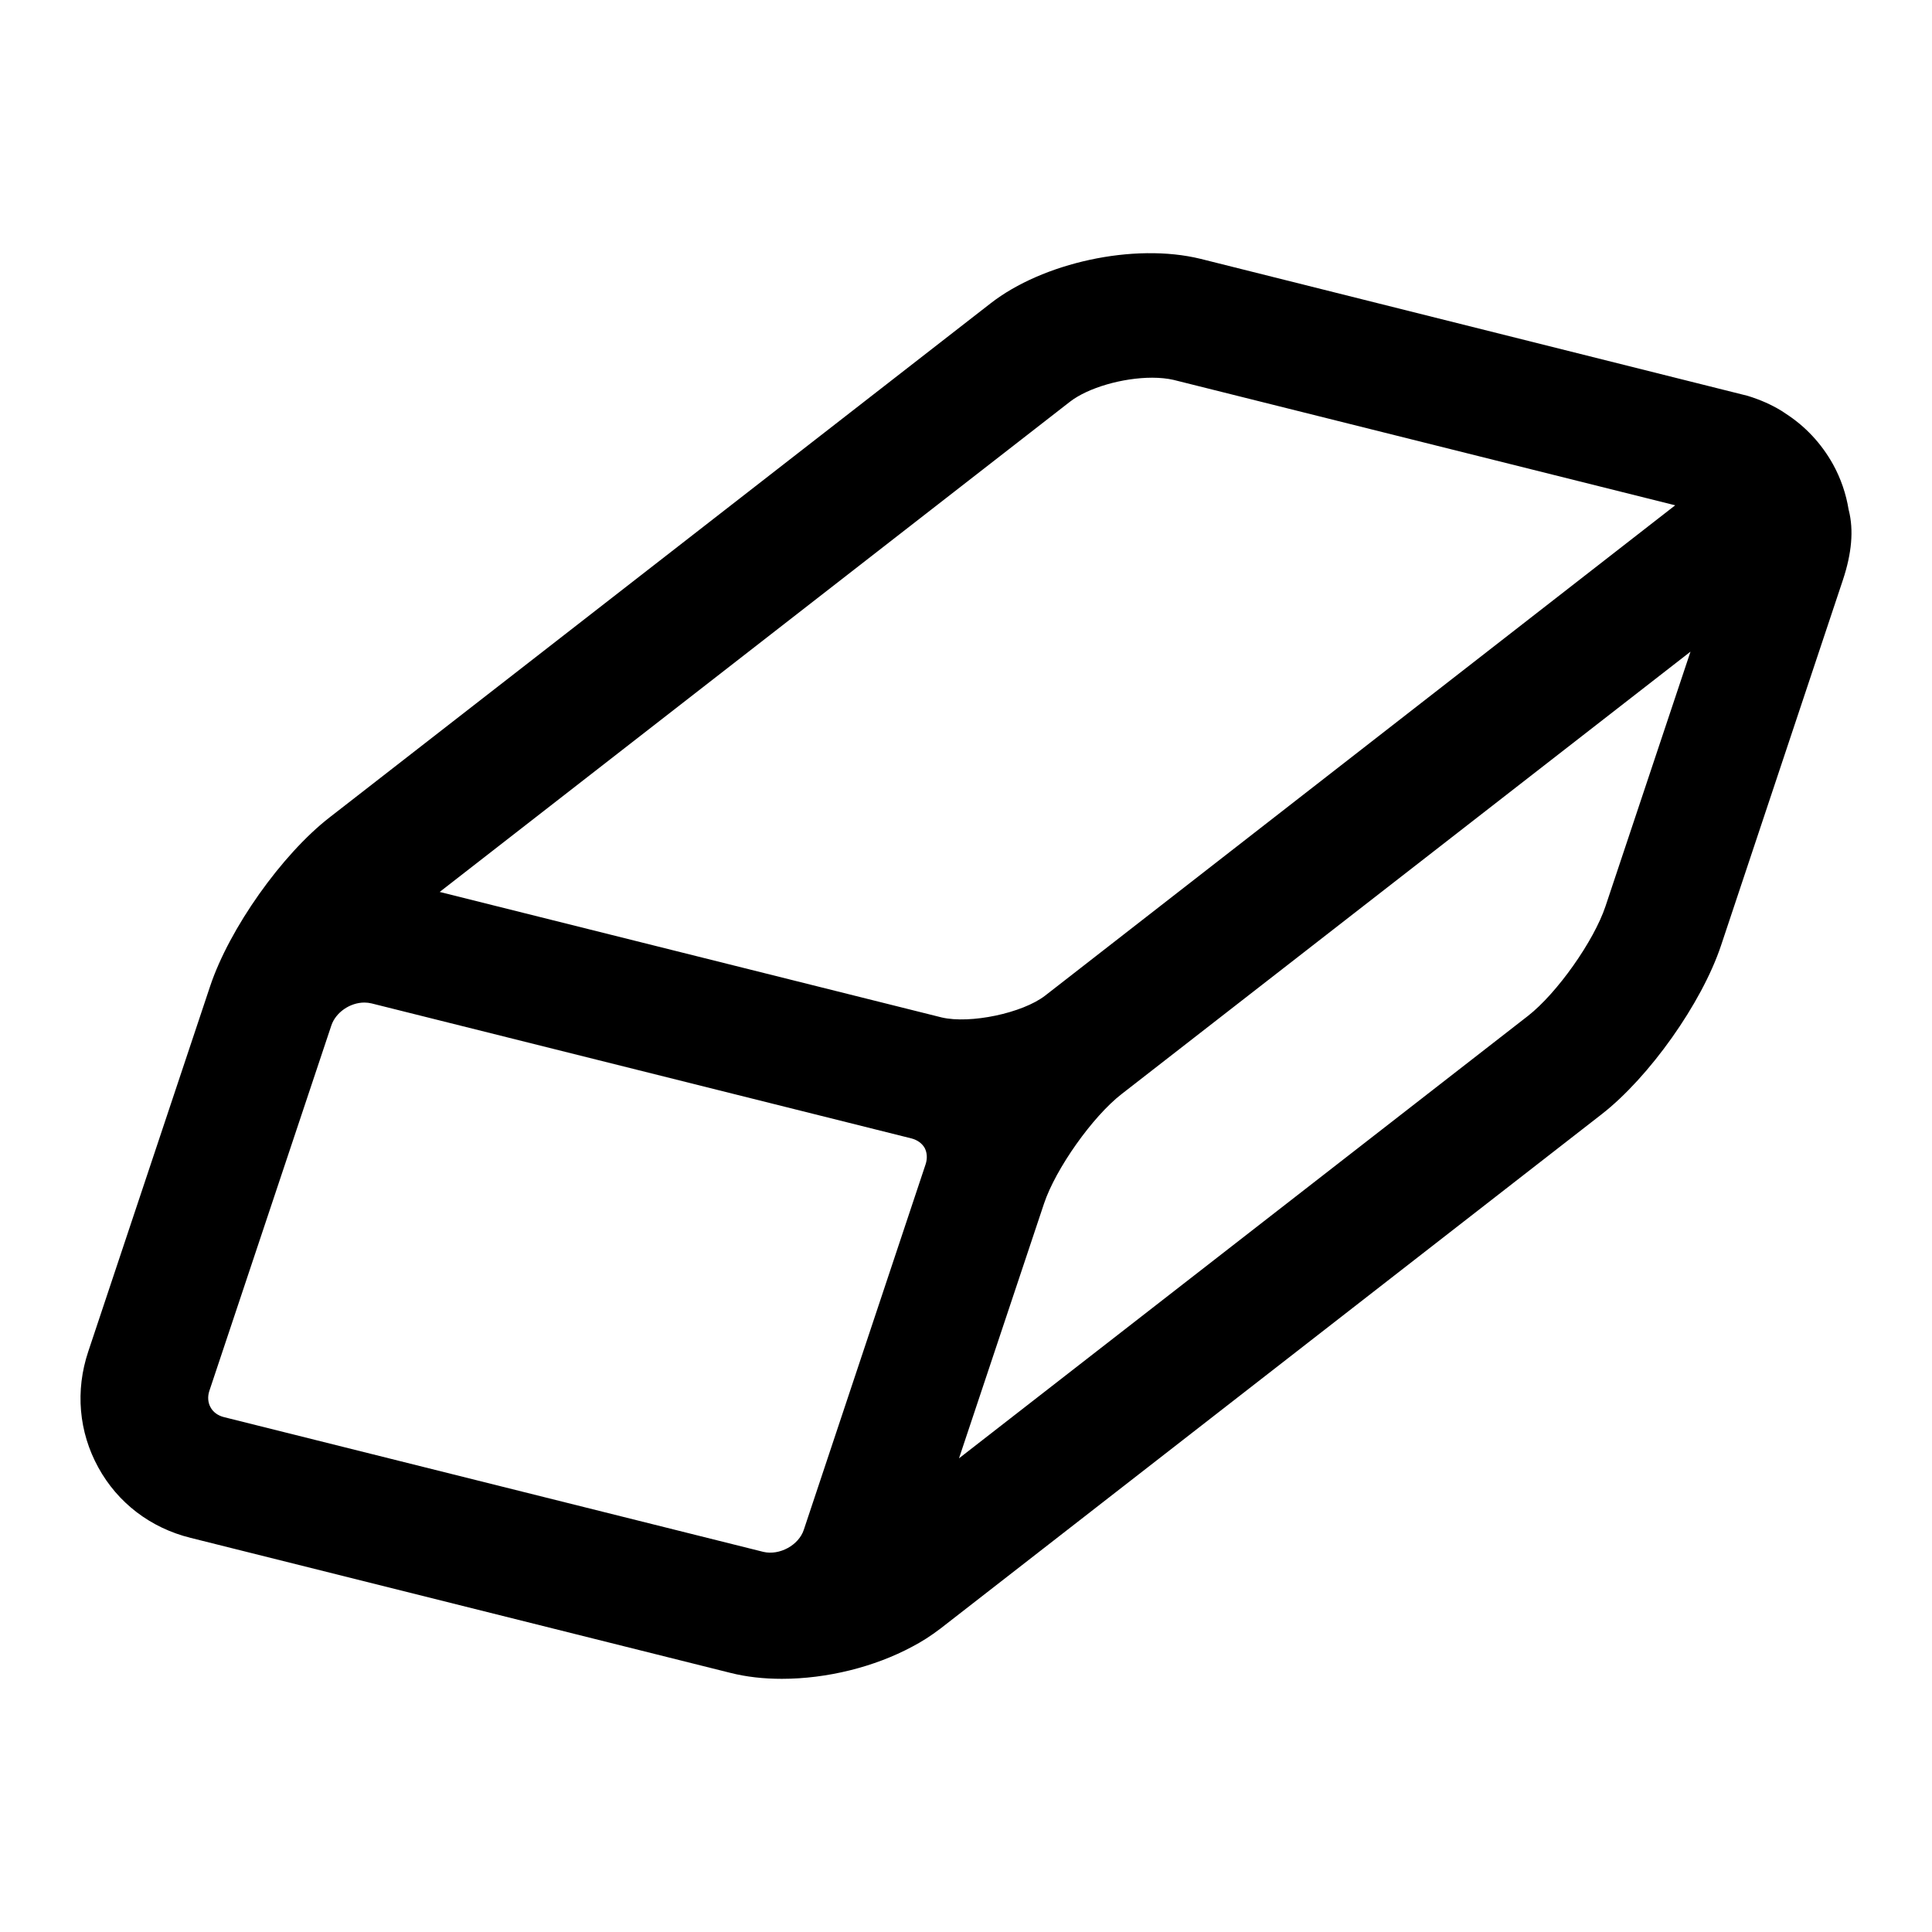 <?xml version="1.0" encoding="utf-8"?>
<!-- Generator: Adobe Illustrator 16.0.0, SVG Export Plug-In . SVG Version: 6.00 Build 0)  -->
<!DOCTYPE svg PUBLIC "-//W3C//DTD SVG 1.1//EN" "http://www.w3.org/Graphics/SVG/1.1/DTD/svg11.dtd">
<svg version="1.1" id="Layer_1" xmlns="http://www.w3.org/2000/svg" xmlns:xlink="http://www.w3.org/1999/xlink" x="0px" y="0px"
	 width="24px" height="24px" viewBox="0 0 24 24" enable-background="new 0 0 24 24" xml:space="preserve">
	 <path d="M22.967,6.341c-0.001-0.003-0.001-0.004-0.002-0.006c-0.032-0.201-0.098-0.391-0.194-0.566
	c-0.146-0.262-0.347-0.476-0.592-0.633c-0.005-0.005-0.046-0.03-0.051-0.034c-0.123-0.075-0.262-0.137-0.419-0.185l-6.793-1.701
	c-0.834-0.205-1.968,0.051-2.61,0.552l-8.213,6.387c-0.592,0.46-1.244,1.38-1.483,2.097L1.096,16.79
	c-0.162,0.485-0.118,0.997,0.125,1.439c0.241,0.44,0.649,0.752,1.147,0.875l6.705,1.677c0.197,0.05,0.413,0.074,0.64,0.074
	c0.558,0,1.15-0.147,1.62-0.4c0.113-0.059,0.229-0.132,0.352-0.226l8.211-6.387c0.592-0.461,1.244-1.38,1.483-2.096l1.514-4.541
	C23.004,6.871,23.028,6.586,22.967,6.341z M9.985,19.004c-0.063,0.191-0.301,0.321-0.502,0.274l-6.705-1.675
	c-0.072-0.019-0.132-0.062-0.163-0.122c-0.032-0.058-0.038-0.13-0.015-0.201l1.516-4.541c0.054-0.162,0.231-0.285,0.411-0.285
	c0.03,0,0.061,0.004,0.09,0.011l6.706,1.677c0.073,0.019,0.131,0.061,0.164,0.119c0.03,0.058,0.035,0.13,0.011,0.203L9.985,19.004z
	 M5.462,11.08l7.83-6.09c0.223-0.173,0.653-0.298,1.021-0.298c0.098,0,0.192,0.01,0.265,0.027l6.232,1.558l-7.827,6.091
	c-0.282,0.218-0.931,0.354-1.285,0.271L5.462,11.08z M19.944,11.258c-0.144,0.432-0.603,1.081-0.963,1.362l-7.068,5.496l1.056-3.164
	c0.144-0.432,0.604-1.083,0.965-1.362L21,8.095L19.944,11.258z"/>
</svg>
